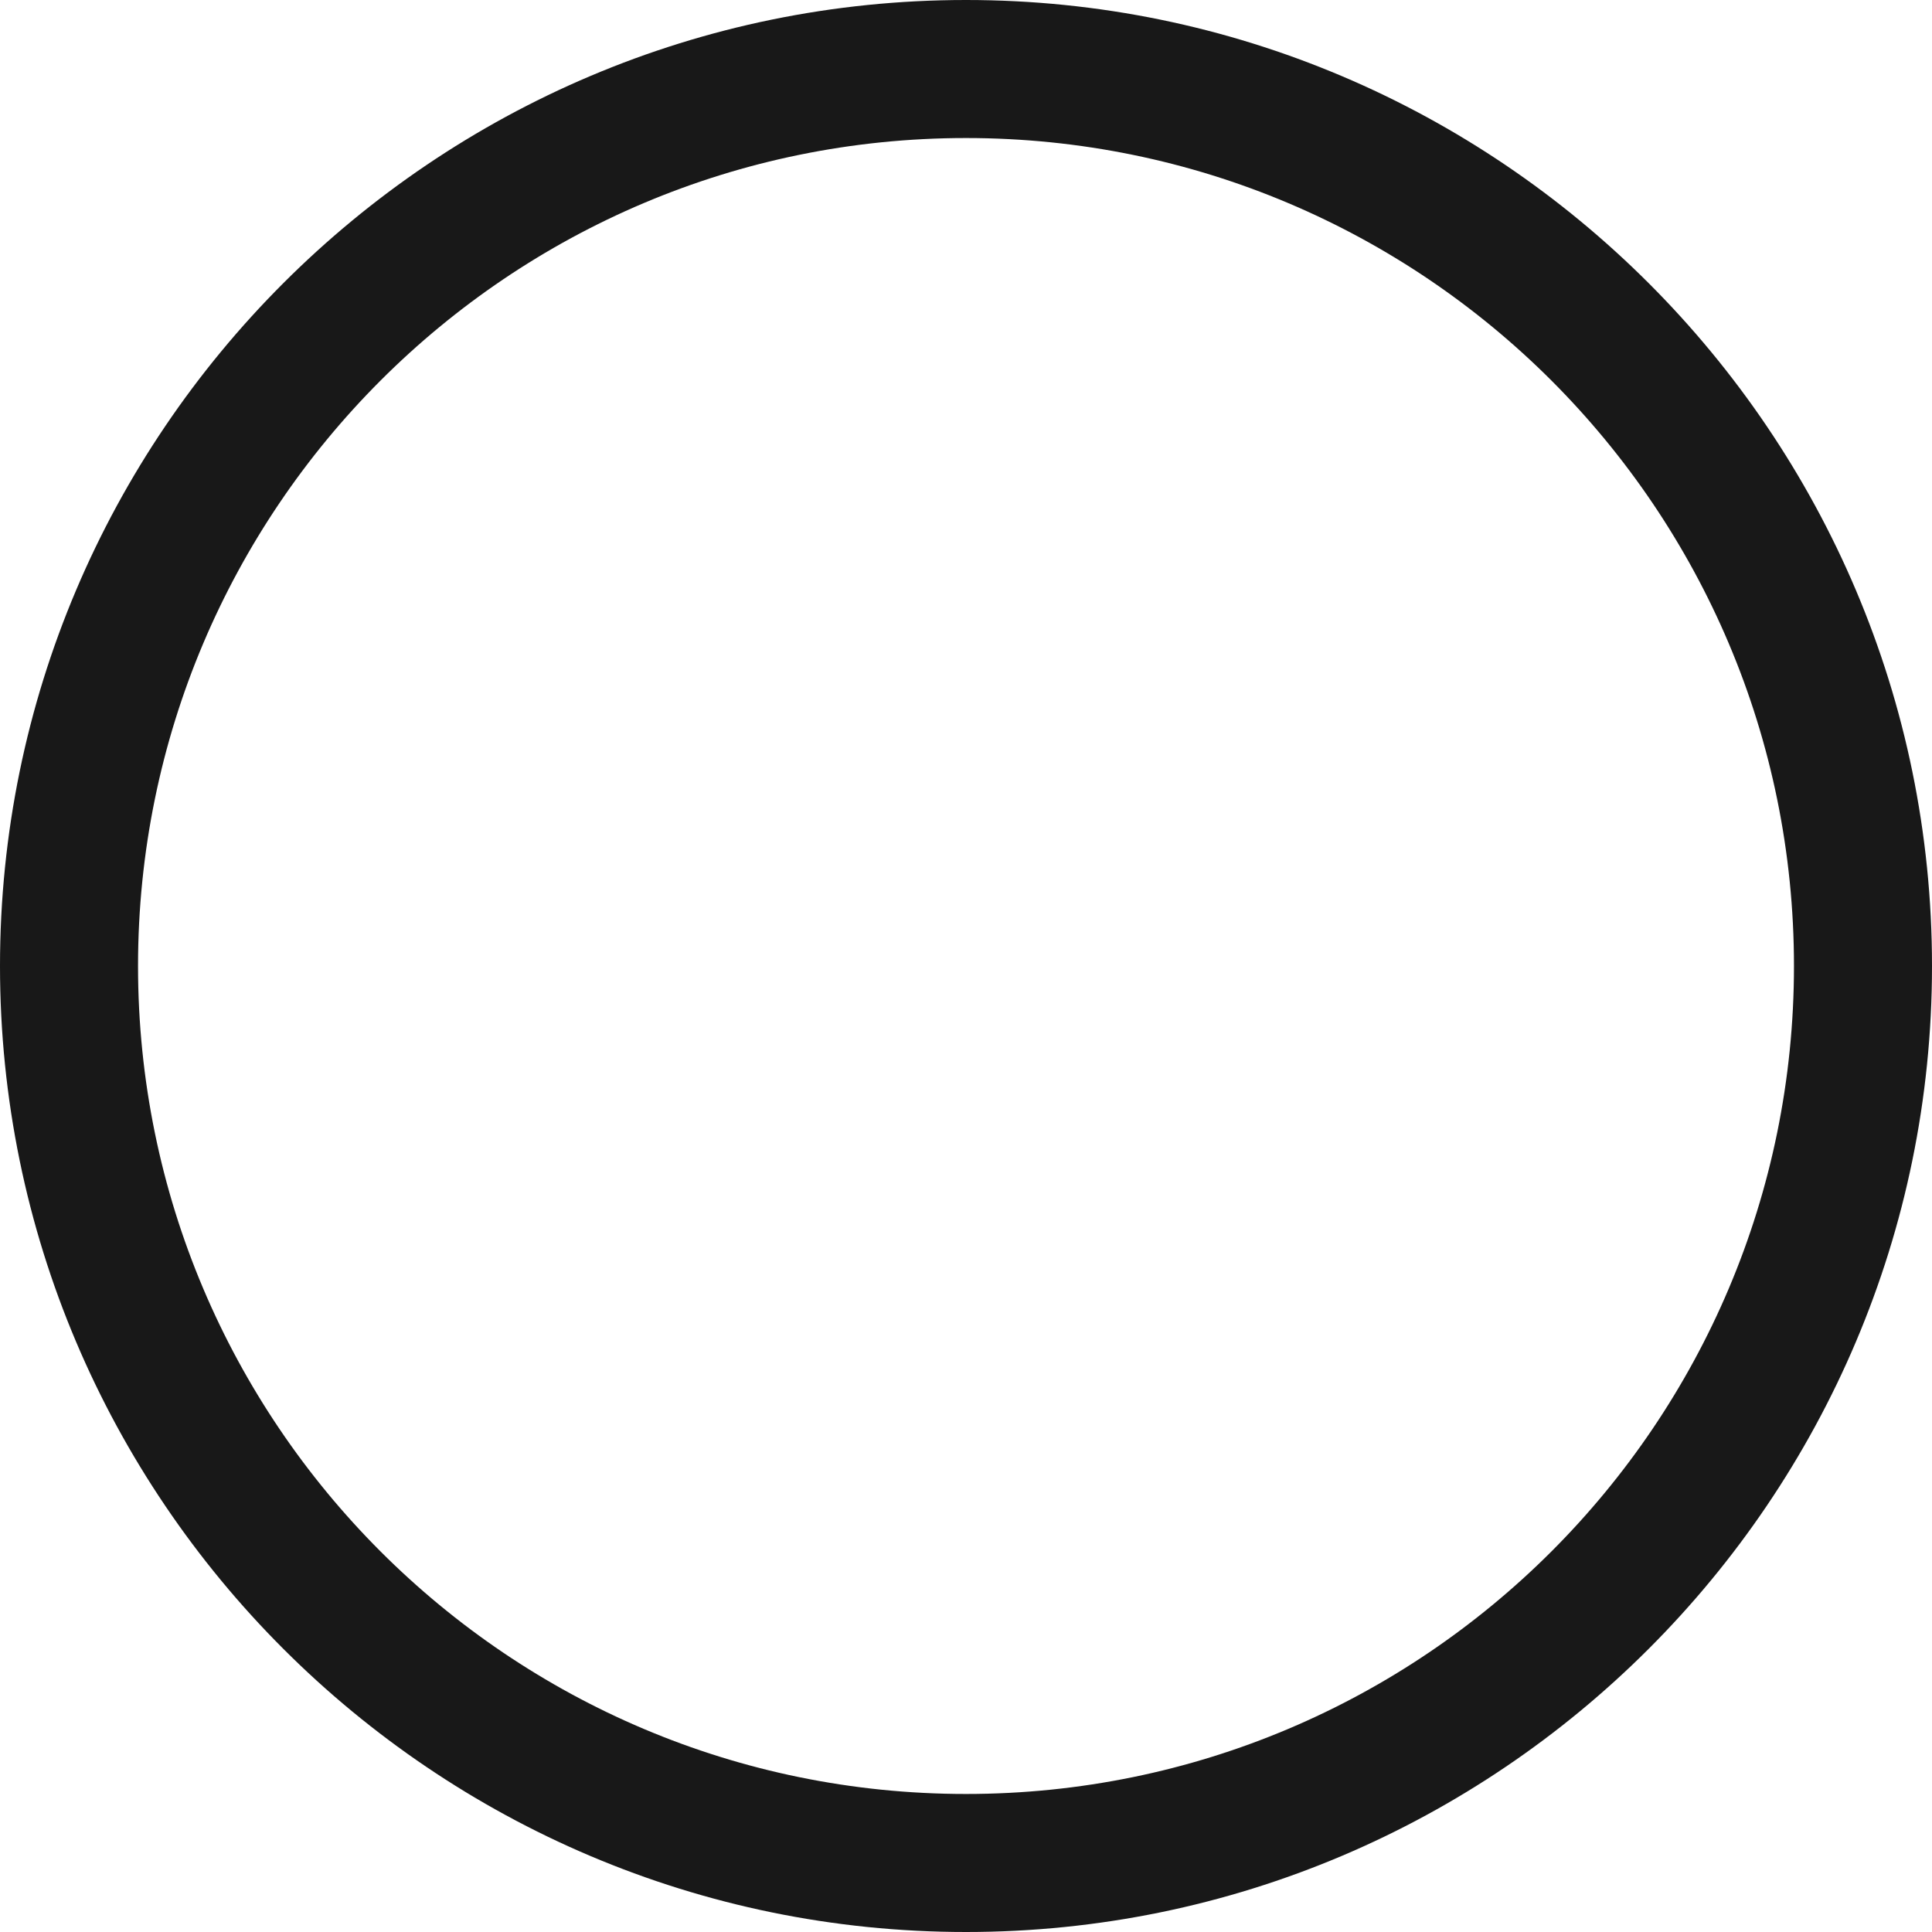 ﻿<?xml version="1.0" encoding="utf-8"?>
<svg version="1.1" xmlns:xlink="http://www.w3.org/1999/xlink" width="18px" height="18px" xmlns="http://www.w3.org/2000/svg">
  <g transform="matrix(1 0 0 1 -1398 -12 )">
    <path d="M 16.714 9  C 16.714 13.26  13.26 16.714  9 16.714  C 4.74 16.714  1.286 13.26  1.286 9  C 1.286 4.74  4.74 1.286  9 1.286  C 13.26 1.286  16.714 4.74  16.714 9  Z M 18 9  C 18 4.037  13.963 0  9 0  C 4.037 0  0 4.037  0 9  C 0 13.963  4.037 18  9 18  C 13.963 18  18 13.963  18 9  Z " fill-rule="nonzero" fill="#181818" stroke="none" transform="matrix(1 0 0 1 1398 12 )" />
  </g>
</svg>
